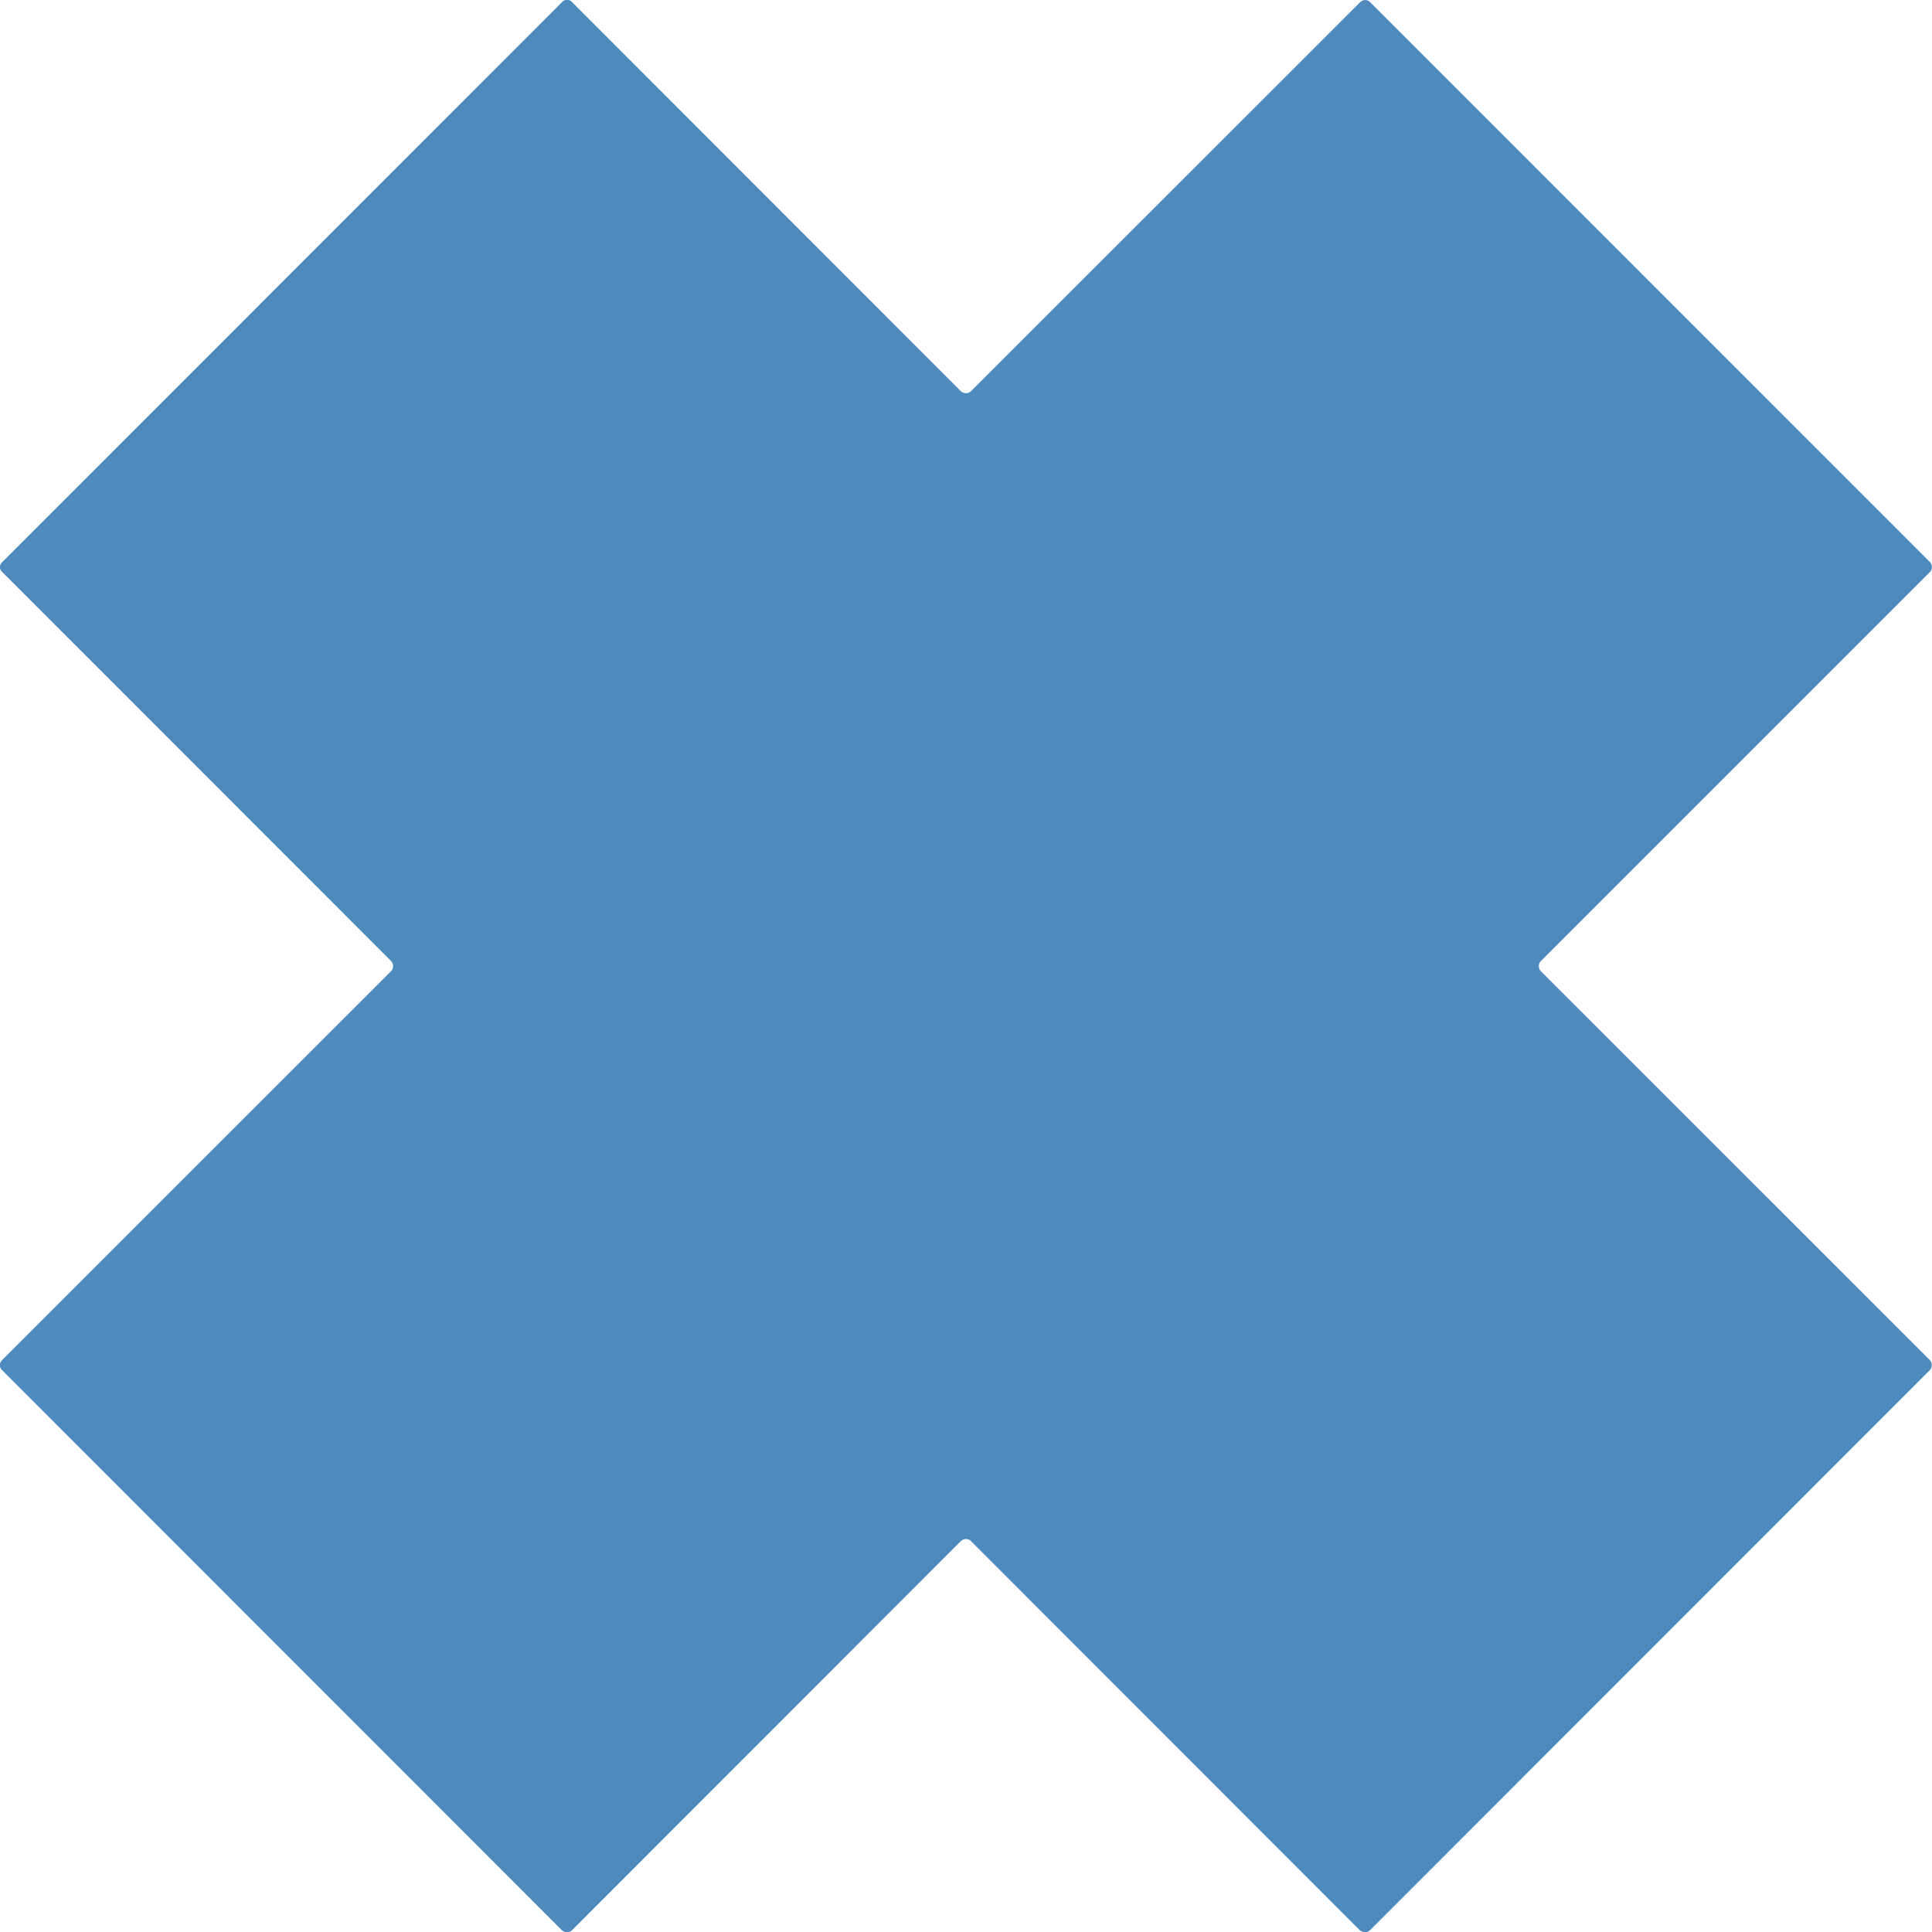 <?xml version="1.0" encoding="utf-8"?><svg xmlns="http://www.w3.org/2000/svg" width="20" height="20" viewBox="0 0 20 20"><g><path fill="none" d="M0 0h20v20H0z"/><path fill="#4E8ABE" d="M19.98 5.92l-4.03 4.03c-.027.026-.027.073 0 .103l4.028 4.027c.026.03.026.074 0 .103l-5.797 5.8c-.027.025-.072.025-.103 0l-4.027-4.03c-.025-.028-.073-.028-.104 0l-4.027 4.03c-.025.025-.073.025-.102 0l-5.797-5.8c-.03-.027-.03-.072 0-.103l4.028-4.027c.027-.028.027-.075 0-.104L.022 5.92c-.03-.025-.03-.072 0-.1L5.82.02c.026-.03.074-.03.1 0L9.947 4.05c.03.027.077.027.104 0L14.08.023c.03-.03.074-.03.104 0L19.98 5.82c.025.028.025.075 0 .1z"/></g></svg>